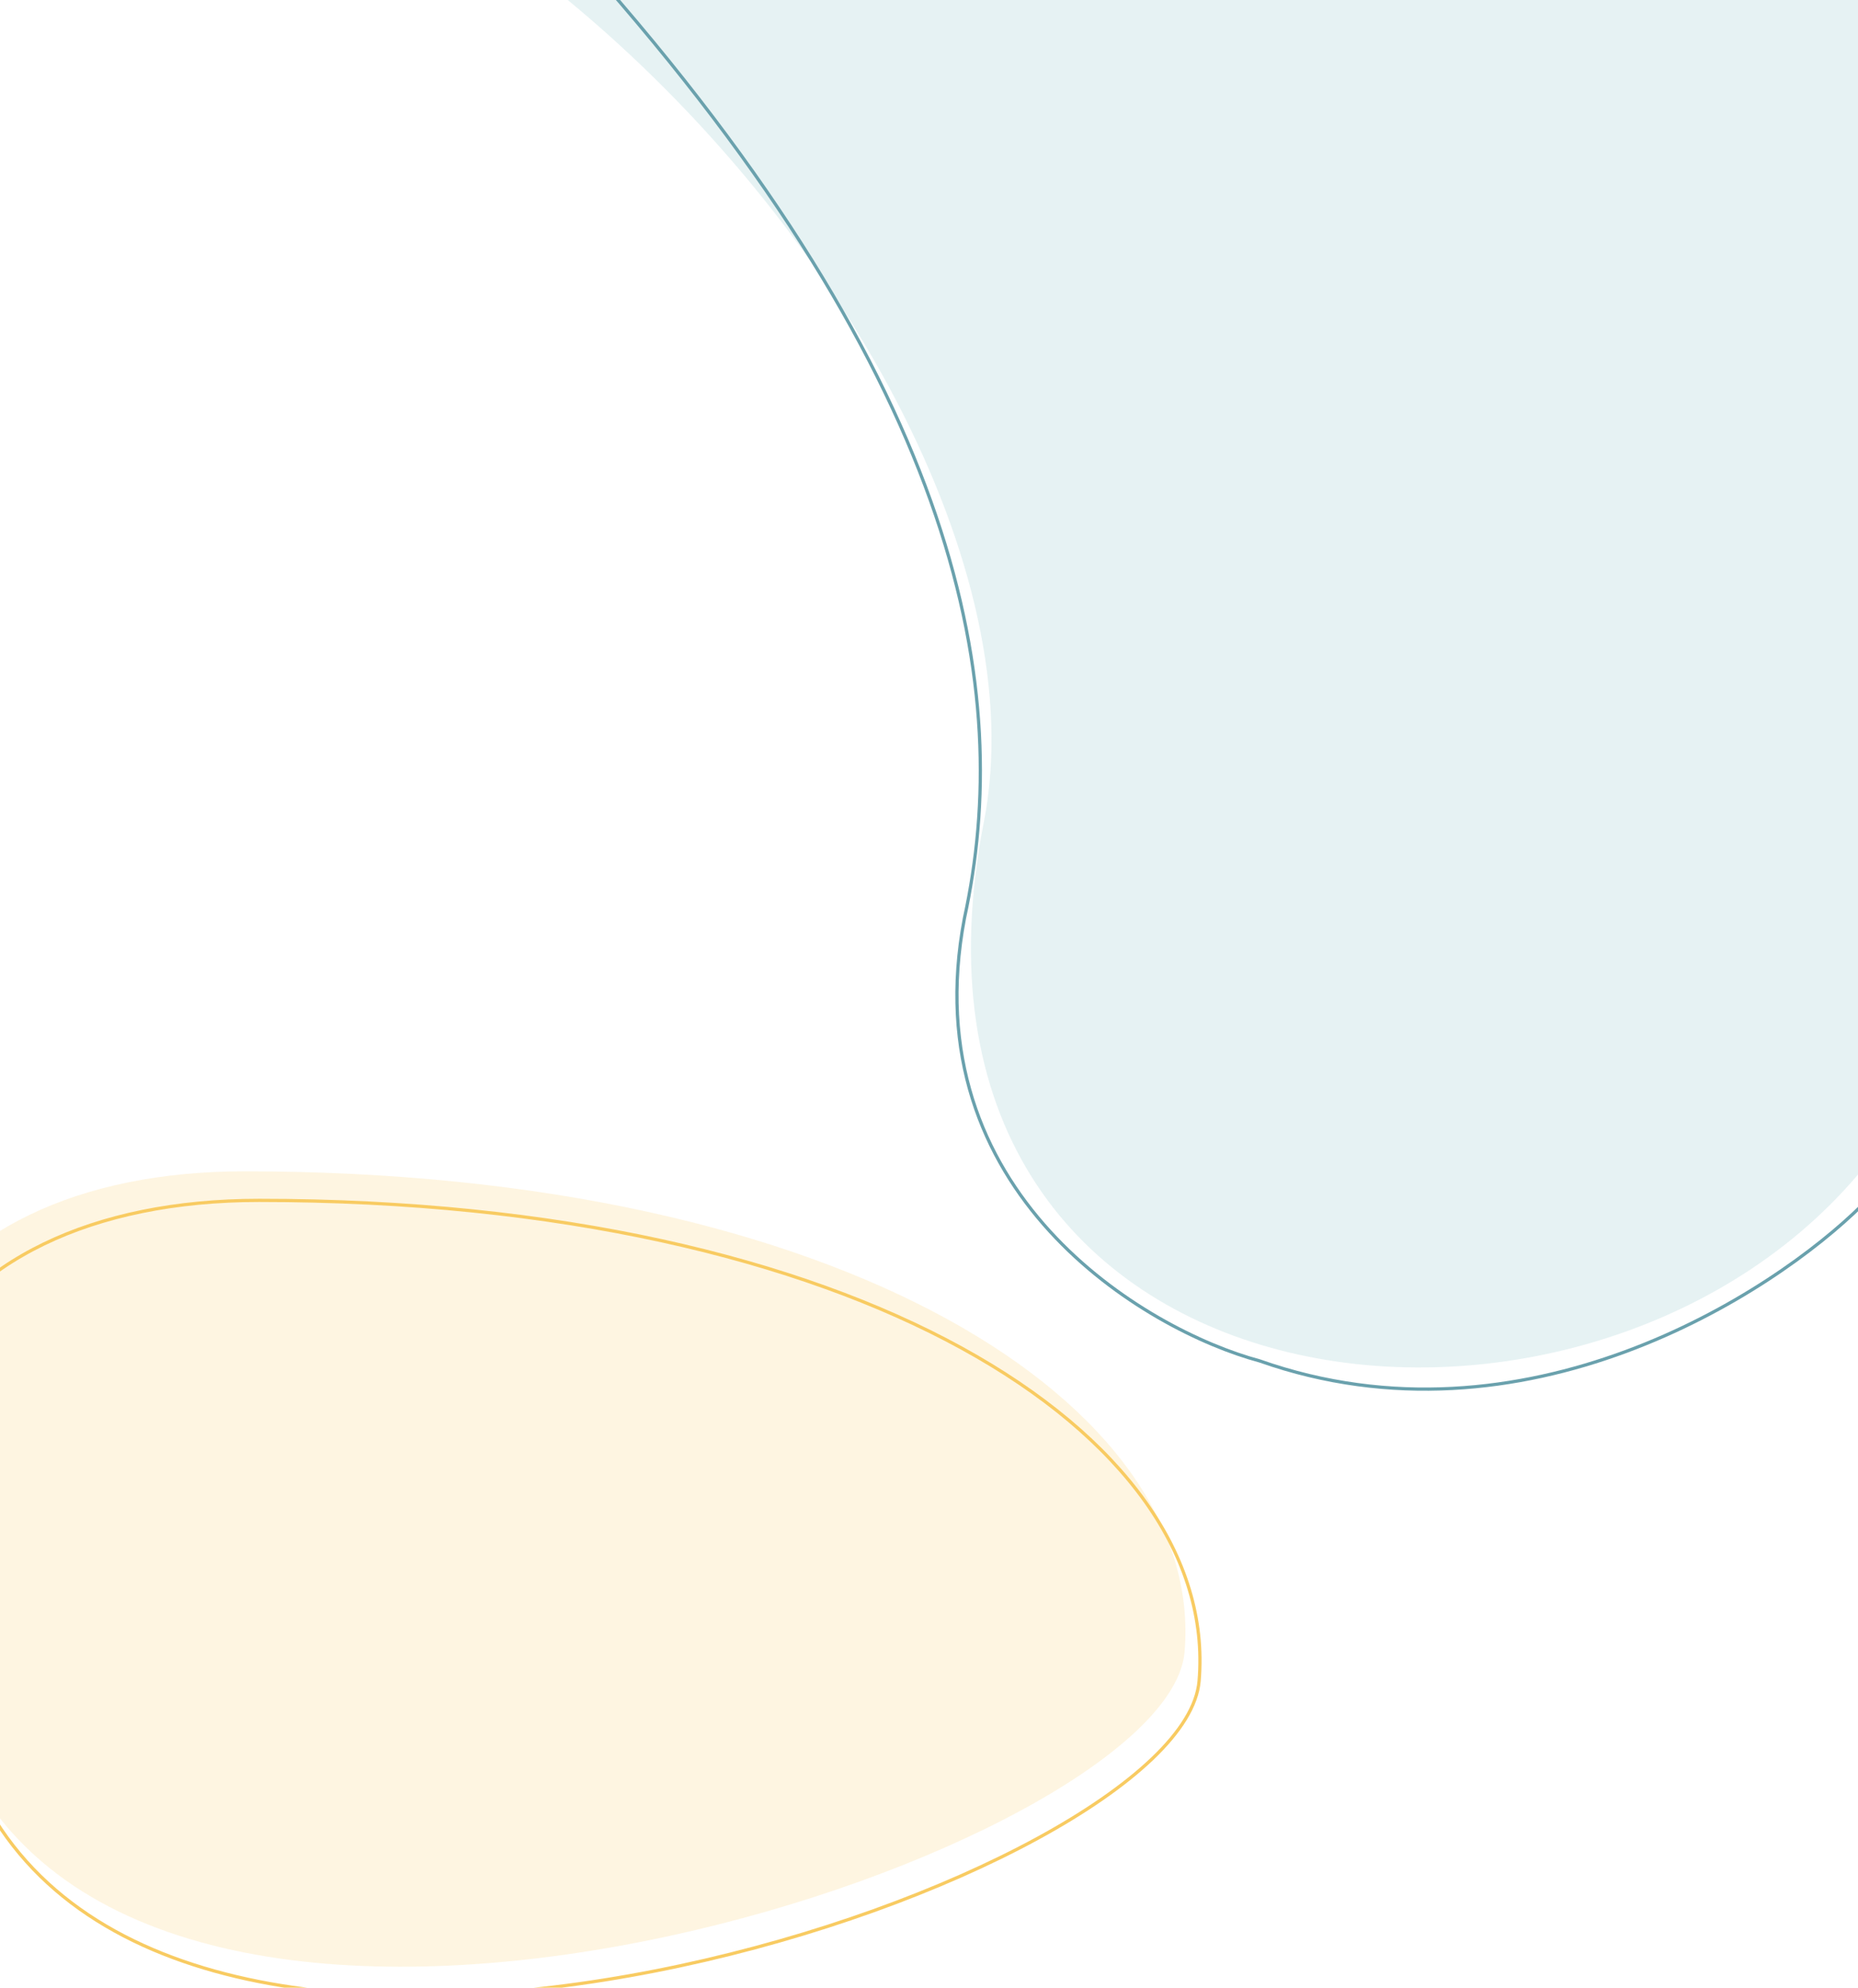 <svg width="1152" height="1232" viewBox="0 0 1152 1232" fill="none" xmlns="http://www.w3.org/2000/svg">
<path d="M610 509.5C640.5 353.5 520.667 139 352 0H1152V728C976.333 935 537.547 880.081 610 509.5Z" fill="#C1DEE2" fill-opacity="0.4"/>
<path d="M1155 746.5C1098.33 802.833 944.2 901.1 781 843.5C710.333 824.5 565.5 739.5 598 569C628.5 428.5 598 241 363.5 -22.5" stroke="#6AA1AD" stroke-width="2"/>
<path d="M-11.92 1110.2C-159.307 875.659 -55.026 726 151.647 726C523.068 726 747.456 870.812 734.465 1023.9C724.183 1145.07 135.468 1344.73 -11.92 1110.2Z" fill="#F8CB62" fill-opacity="0.19"/>
<path d="M-2.92 1128.2C-150.307 893.659 -46.026 744 160.647 744C532.068 744 756.456 888.812 743.465 1041.9C733.183 1163.07 144.468 1362.73 -2.92 1128.2Z" stroke="#F8CB62" stroke-width="2"/>
</svg>
